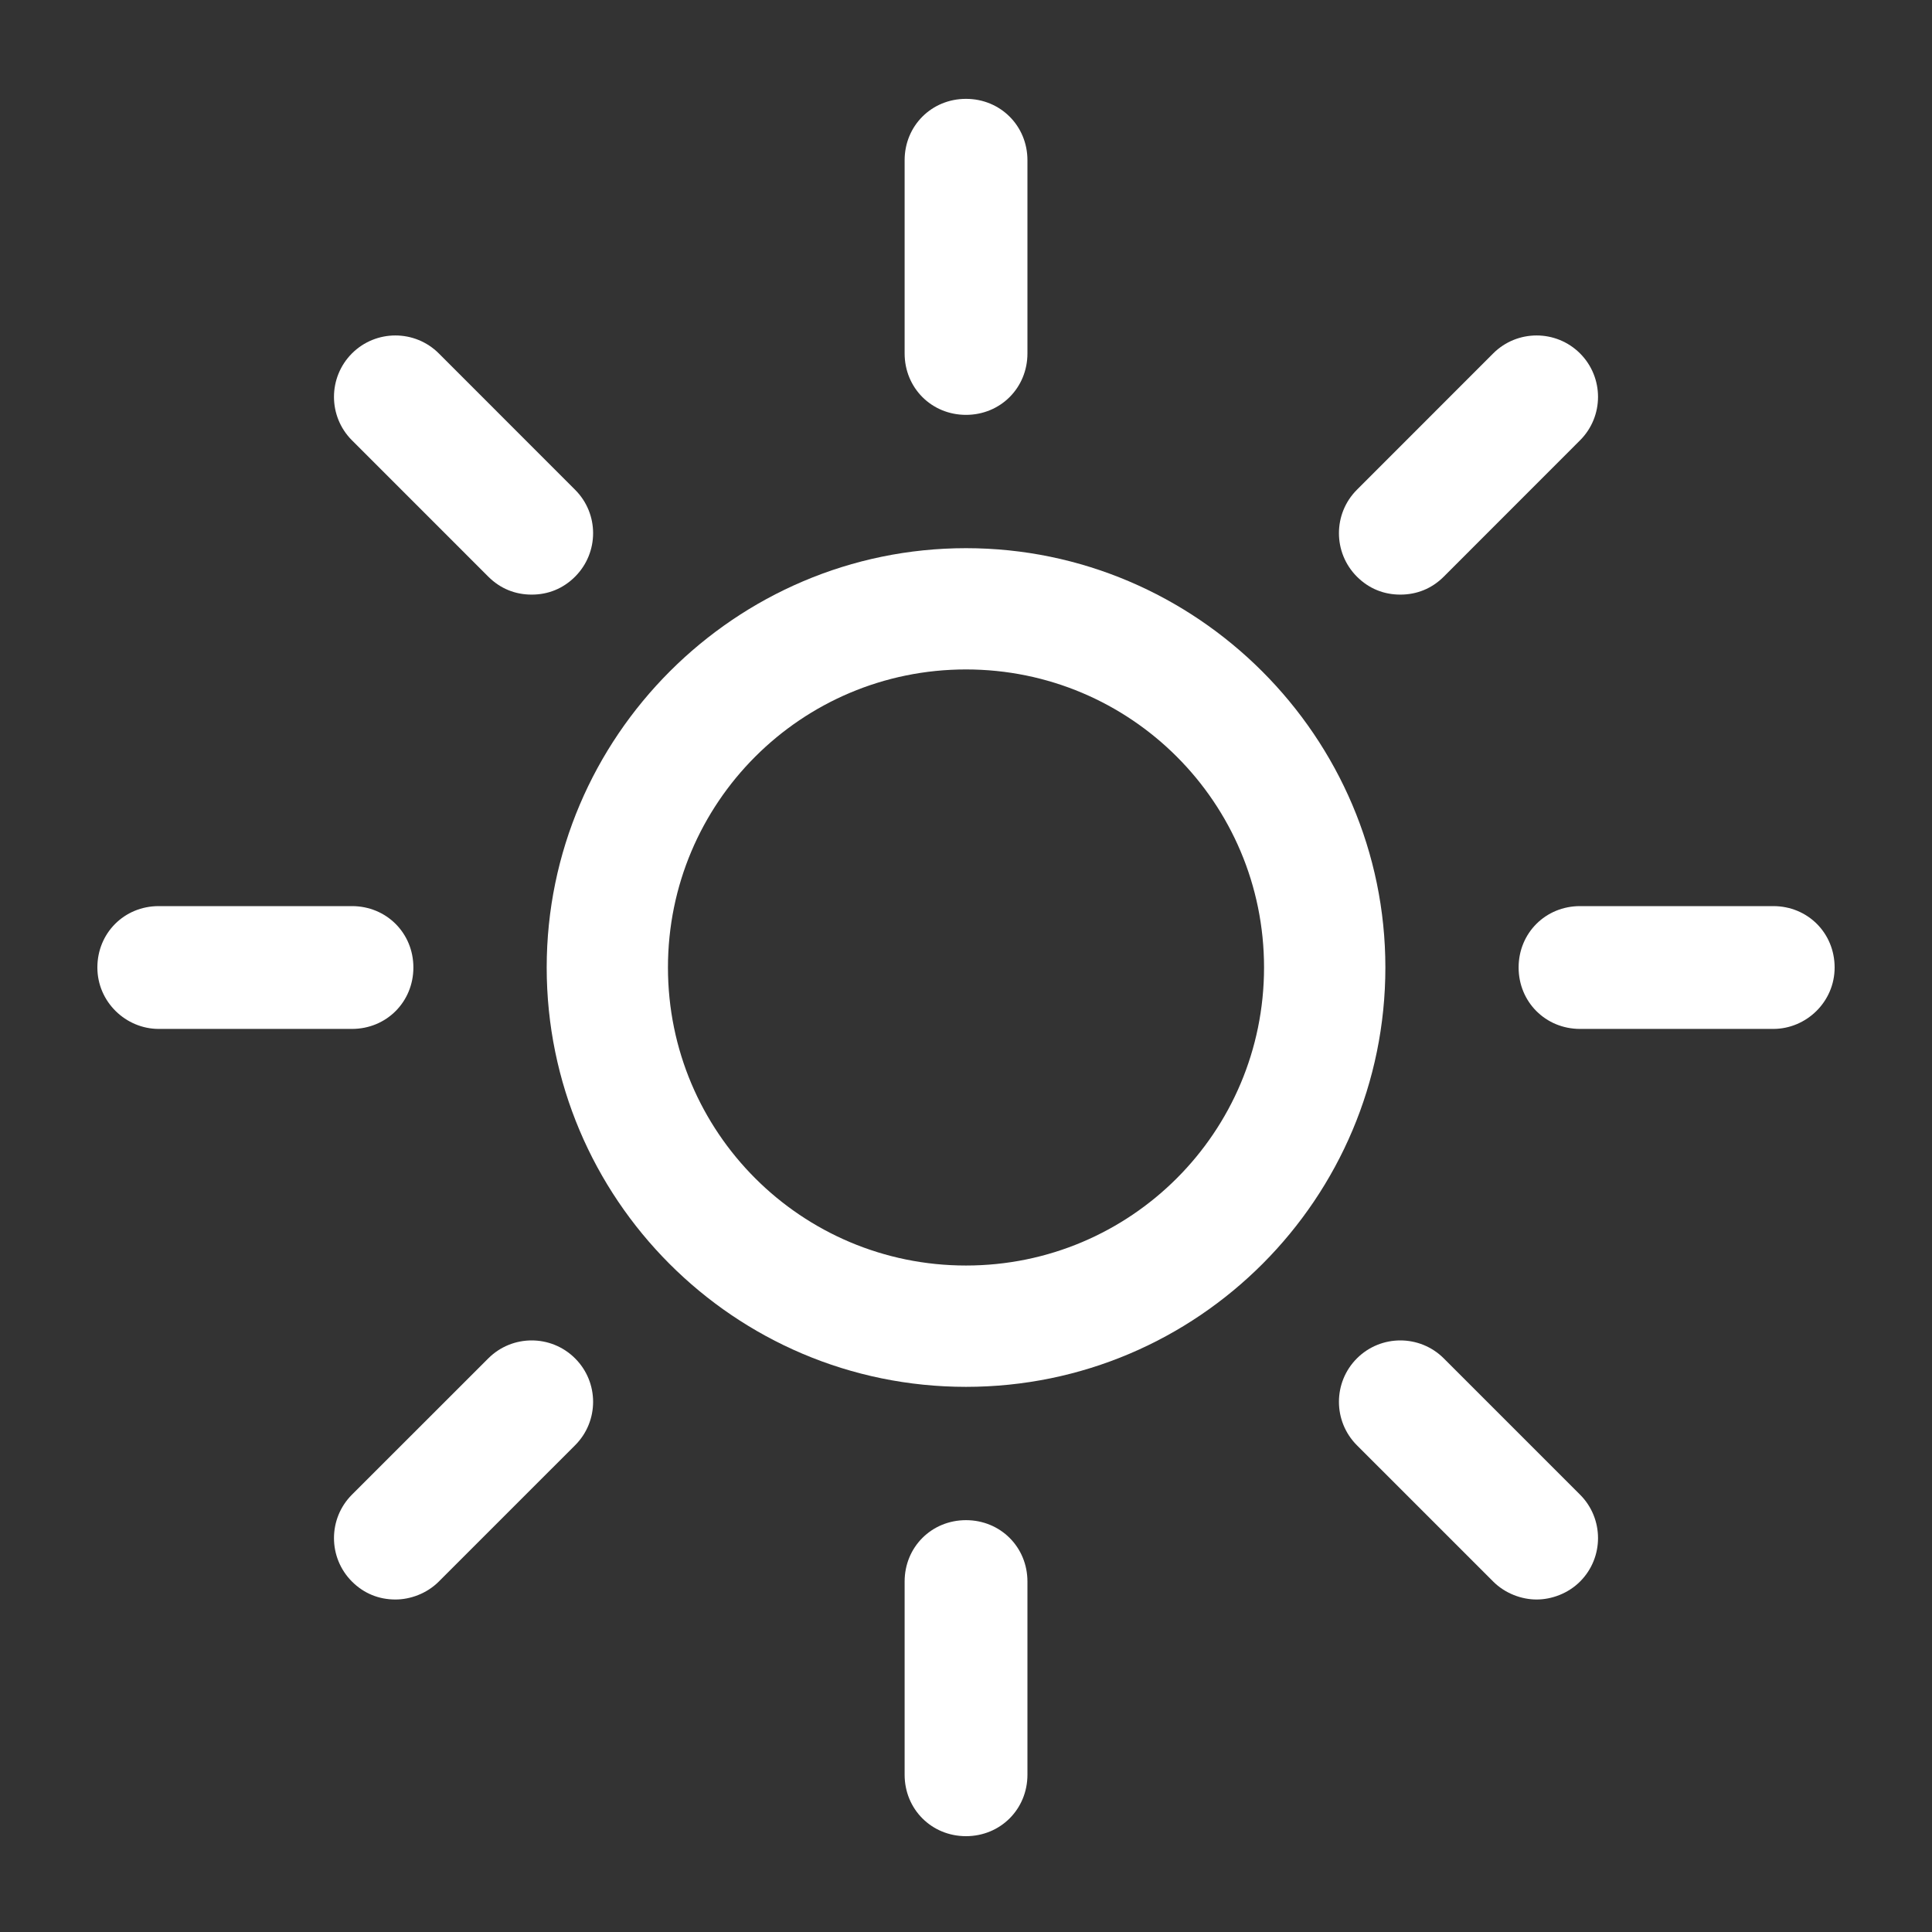 <svg width="30" height="30" viewBox="0 0 30 30" fill="none" xmlns="http://www.w3.org/2000/svg">
<rect x="0" y="0" width="30" height="30" fill="#333333" stroke="none"/>
<path d="M15 21.535C18.605 21.535 21.512 18.605 21.512 15.023C21.512 11.442 18.581 8.512 15 8.512C11.419 8.512 8.489 11.442 8.489 15.023C8.489 18.605 11.396 21.535 15 21.535ZM15 10.395C17.558 10.395 19.628 12.465 19.628 15.023C19.628 17.581 17.558 19.651 15 19.651C12.442 19.651 10.372 17.581 10.372 15.023C10.372 12.465 12.442 10.395 15 10.395Z" fill="white"/>
<path d="M15.954 5.488V2.488C15.954 1.954 15.535 1.535 15 1.535C14.465 1.535 14.047 1.954 14.047 2.488V5.488C14.047 6.023 14.465 6.442 15 6.442C15.535 6.442 15.954 6.023 15.954 5.488Z" fill="white"/>
<path d="M14.047 24.558V27.558C14.047 28.093 14.465 28.512 15 28.512C15.535 28.512 15.954 28.093 15.954 27.558V24.558C15.954 24.023 15.535 23.605 15 23.605C14.465 23.605 14.047 24.023 14.047 24.558Z" fill="white"/>
<path d="M22.419 8.954L24.535 6.837C24.907 6.465 24.907 5.861 24.535 5.488C24.163 5.116 23.558 5.116 23.186 5.488L21.07 7.605C20.698 7.977 20.698 8.581 21.07 8.954C21.256 9.14 21.488 9.233 21.744 9.233C22 9.233 22.233 9.14 22.419 8.954V8.954Z" fill="white"/>
<path d="M5.465 24.558C5.651 24.744 5.884 24.837 6.14 24.837C6.372 24.837 6.628 24.744 6.814 24.558L8.93 22.442C9.303 22.07 9.303 21.465 8.93 21.093C8.558 20.721 7.954 20.721 7.582 21.093L5.465 23.209C5.093 23.581 5.093 24.186 5.465 24.558Z" fill="white"/>
<path d="M28.488 15.023C28.488 14.488 28.07 14.07 27.535 14.07H24.535C24 14.07 23.581 14.488 23.581 15.023C23.581 15.558 24 15.977 24.535 15.977H27.535C28.047 15.977 28.488 15.558 28.488 15.023Z" fill="white"/>
<path d="M2.465 15.977H5.465C6 15.977 6.419 15.558 6.419 15.023C6.419 14.488 6 14.07 5.465 14.07H2.465C1.93 14.07 1.512 14.488 1.512 15.023C1.512 15.558 1.954 15.977 2.465 15.977Z" fill="white"/>
<path d="M23.86 24.837C24.093 24.837 24.349 24.744 24.535 24.558C24.907 24.186 24.907 23.581 24.535 23.209L22.419 21.093C22.047 20.721 21.442 20.721 21.07 21.093C20.698 21.465 20.698 22.07 21.07 22.442L23.186 24.558C23.372 24.744 23.628 24.837 23.86 24.837V24.837Z" fill="white"/>
<path d="M8.93 8.954C9.303 8.581 9.303 7.977 8.93 7.605L6.814 5.488C6.442 5.116 5.837 5.116 5.465 5.488C5.093 5.861 5.093 6.465 5.465 6.837L7.582 8.954C7.768 9.14 8 9.233 8.256 9.233C8.512 9.233 8.744 9.14 8.93 8.954V8.954Z" fill="white"/>
</svg>

